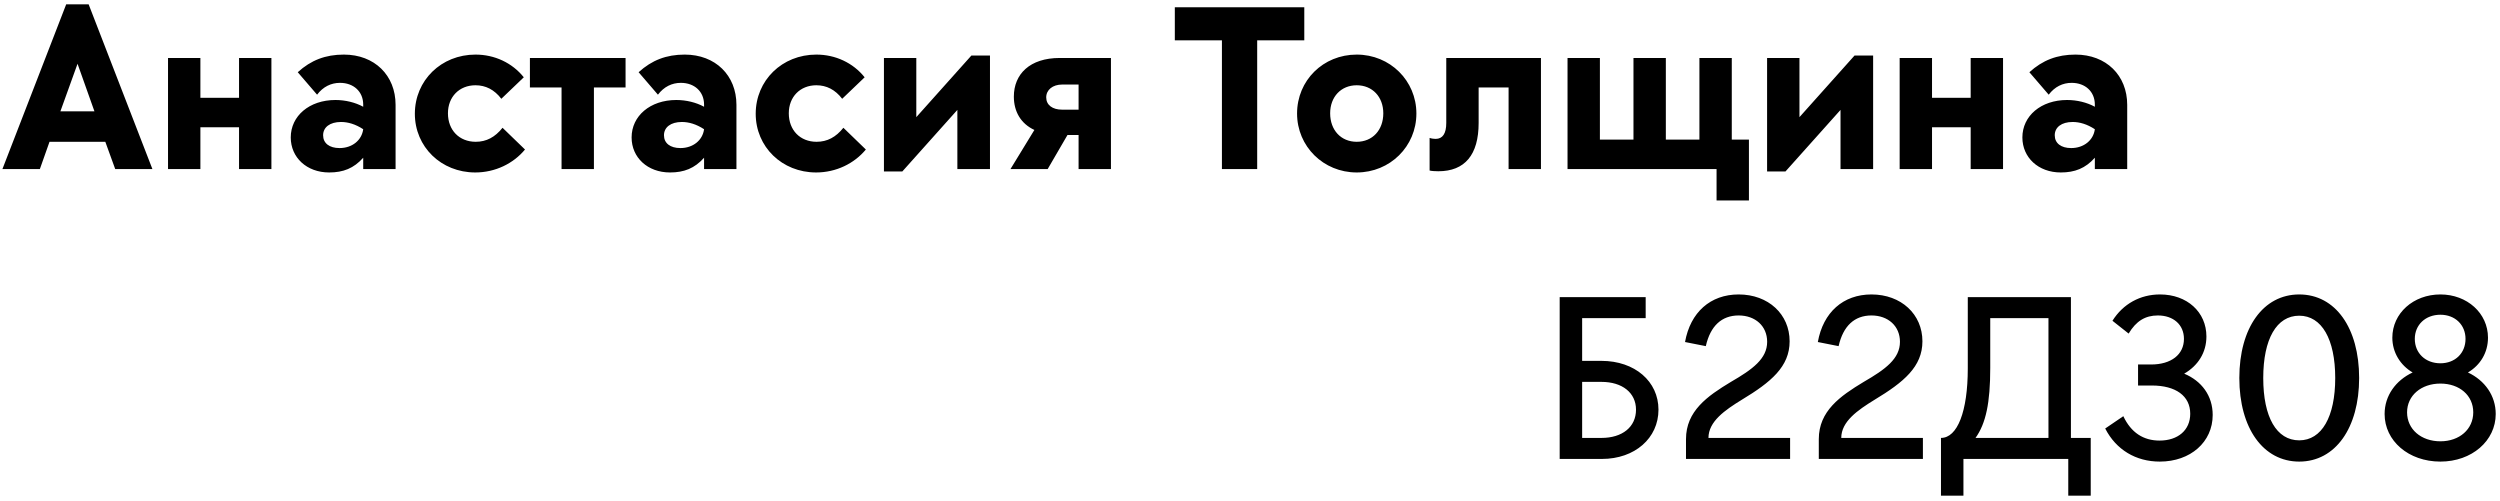 <svg width="414" height="83" viewBox="0 0 414 83" fill="none" xmlns="http://www.w3.org/2000/svg">
<path d="M0.4 28H6.6L8.2 23.48H17.44L19.08 28H25.24L14.68 0.72H10.96L0.4 28ZM10 18.44L12.84 10.56L15.64 18.44H10ZM27.825 28H33.185V21.08H39.585V28H44.945V9.6H39.585V16.2H33.185V9.6H27.825V28ZM54.508 28.56C56.828 28.56 58.588 27.88 60.148 26.12V28H65.508V17.36C65.508 12.48 62.028 9.04 56.948 9.04C53.908 9.04 51.508 9.96 49.308 11.96L52.508 15.68C53.508 14.36 54.828 13.72 56.308 13.72C58.548 13.72 60.148 15.16 60.148 17.32V17.68C58.828 16.96 57.188 16.56 55.548 16.56C51.228 16.56 48.148 19.2 48.148 22.76C48.148 26.08 50.788 28.56 54.508 28.56ZM56.228 24.52C54.548 24.52 53.508 23.72 53.508 22.4C53.508 21.08 54.628 20.2 56.468 20.2C57.628 20.2 58.868 20.56 60.148 21.4C59.908 23.24 58.308 24.52 56.228 24.52ZM78.7 28.56C82.02 28.56 85.02 27.08 86.94 24.76L83.22 21.16C81.98 22.72 80.54 23.48 78.78 23.48C76.06 23.48 74.18 21.56 74.18 18.76C74.18 16.04 76.06 14.12 78.74 14.12C80.42 14.12 81.86 14.84 83.02 16.36L86.74 12.8C84.82 10.4 81.9 9.04 78.74 9.04C73.06 9.04 68.7 13.32 68.7 18.84C68.7 24.32 73.06 28.56 78.7 28.56ZM92.993 28H98.353V14.48H103.593V9.6H87.753V14.48H92.993V28ZM110.954 28.56C113.274 28.56 115.034 27.88 116.594 26.12V28H121.954V17.36C121.954 12.48 118.474 9.04 113.394 9.04C110.354 9.04 107.954 9.96 105.754 11.96L108.954 15.68C109.954 14.36 111.274 13.72 112.754 13.72C114.994 13.72 116.594 15.16 116.594 17.32V17.68C115.274 16.96 113.634 16.56 111.994 16.56C107.674 16.56 104.594 19.2 104.594 22.76C104.594 26.08 107.234 28.56 110.954 28.56ZM112.674 24.52C110.994 24.52 109.954 23.72 109.954 22.4C109.954 21.08 111.074 20.2 112.914 20.2C114.074 20.2 115.314 20.56 116.594 21.4C116.354 23.24 114.754 24.52 112.674 24.52ZM135.145 28.56C138.465 28.56 141.465 27.08 143.385 24.76L139.665 21.16C138.425 22.72 136.985 23.48 135.225 23.48C132.505 23.48 130.625 21.56 130.625 18.76C130.625 16.04 132.505 14.12 135.185 14.12C136.865 14.12 138.305 14.84 139.465 16.36L143.185 12.8C141.265 10.4 138.345 9.04 135.185 9.04C129.505 9.04 125.145 13.32 125.145 18.84C125.145 24.32 129.505 28.56 135.145 28.56ZM146.38 28.4H149.42L158.54 18.2V28H163.94V9.2H160.86L151.74 19.4V9.6H146.38V28.4ZM167.333 28H173.493L176.773 22.36H178.613V28H183.973V9.6H175.493C170.533 9.6 167.893 12.28 167.893 16C167.893 18.48 169.053 20.48 171.293 21.52L167.333 28ZM175.893 18.16C174.293 18.16 173.253 17.4 173.253 16.12C173.253 14.88 174.333 14 175.893 14H178.613V18.16H175.893ZM202.35 28H208.19V6.68H215.99V1.2H194.55V6.68H202.35V28ZM224.674 28.56C230.194 28.56 234.554 24.24 234.554 18.8C234.554 13.36 230.194 9.04 224.674 9.04C219.114 9.04 214.794 13.32 214.794 18.8C214.794 24.24 219.154 28.56 224.674 28.56ZM224.674 23.48C222.074 23.48 220.274 21.56 220.274 18.76C220.274 16.04 222.074 14.12 224.674 14.12C227.274 14.12 229.074 16.04 229.074 18.76C229.074 21.56 227.274 23.48 224.674 23.48ZM238.182 28.36C242.582 28.36 244.862 25.64 244.862 20.36V14.48H249.822V28H255.182V9.6H239.502V20.36C239.502 22.12 238.902 23 237.742 23C237.462 23 237.102 22.96 236.742 22.84V28.24C237.062 28.32 237.622 28.36 238.182 28.36ZM284.263 33.2H289.623V23.12H286.783V9.6H281.423V23.12H275.863V9.6H270.503V23.12H264.943V9.6H259.583V28H284.263V33.2ZM292.63 28.4H295.67L304.79 18.2V28H310.19V9.2H307.11L297.99 19.4V9.6H292.63V28.4ZM314.583 28H319.943V21.08H326.343V28H331.703V9.6H326.343V16.2H319.943V9.6H314.583V28ZM341.266 28.56C343.586 28.56 345.346 27.88 346.906 26.12V28H352.266V17.36C352.266 12.48 348.786 9.04 343.706 9.04C340.666 9.04 338.266 9.96 336.066 11.96L339.266 15.68C340.266 14.36 341.586 13.72 343.066 13.72C345.306 13.72 346.906 15.16 346.906 17.32V17.68C345.586 16.96 343.946 16.56 342.306 16.56C337.986 16.56 334.906 19.2 334.906 22.76C334.906 26.08 337.546 28.56 341.266 28.56ZM342.986 24.52C341.306 24.52 340.266 23.72 340.266 22.4C340.266 21.08 341.386 20.2 343.226 20.2C344.386 20.2 345.626 20.56 346.906 21.4C346.666 23.24 345.066 24.52 342.986 24.52ZM258.283 76H265.283C270.723 76 274.643 72.56 274.643 67.84C274.643 63.16 270.723 59.76 265.203 59.76H262.003V52.68H272.523V49.2H258.283V76ZM262.003 72.52V63.24H265.203C268.643 63.24 270.923 65.04 270.923 67.84C270.923 70.72 268.643 72.52 265.203 72.52H262.003ZM279.201 76H296.441V72.52H282.921C282.921 69.8 285.641 67.92 288.441 66.2C293.281 63.28 296.361 60.72 296.361 56.52C296.361 52.04 292.841 48.76 287.921 48.76C283.241 48.76 279.921 51.72 279.041 56.64L282.481 57.32C283.241 53.96 285.121 52.24 287.921 52.24C290.681 52.24 292.641 54 292.641 56.6C292.641 59.4 290.241 61.16 286.641 63.24C282.721 65.6 279.201 68.08 279.201 72.72V76ZM301.193 76H318.433V72.52H304.913C304.913 69.8 307.633 67.92 310.433 66.2C315.273 63.28 318.353 60.72 318.353 56.52C318.353 52.04 314.833 48.76 309.913 48.76C305.233 48.76 301.913 51.72 301.033 56.64L304.473 57.32C305.233 53.96 307.113 52.24 309.913 52.24C312.673 52.24 314.633 54 314.633 56.6C314.633 59.4 312.233 61.16 308.633 63.24C304.713 65.6 301.193 68.08 301.193 72.72V76ZM321.425 82.08H325.145V76H342.505V82.08H346.225V72.52H342.945V49.2H325.865V61C325.865 68.16 324.145 72.52 321.425 72.52V82.08ZM327.145 72.52C328.865 70.12 329.585 66.72 329.585 60.92V52.68H339.225V72.52H327.145ZM357.662 76.44C362.742 76.44 366.422 73.2 366.422 68.72C366.422 65.52 364.582 63.08 361.702 61.88C363.982 60.56 365.382 58.4 365.382 55.72C365.382 51.68 362.182 48.76 357.702 48.76C354.422 48.76 351.582 50.32 349.822 53.12L352.502 55.24C353.742 53.16 355.262 52.24 357.342 52.24C359.902 52.24 361.662 53.76 361.662 56.12C361.662 58.72 359.542 60.36 356.222 60.36H354.062V63.84H356.342C360.302 63.84 362.702 65.56 362.702 68.52C362.702 71.24 360.662 72.96 357.622 72.96C354.942 72.96 352.902 71.64 351.622 68.92L348.622 70.96C350.422 74.48 353.702 76.44 357.662 76.44ZM380.753 76.44C386.753 76.44 390.673 70.84 390.673 62.6C390.673 54.32 386.753 48.76 380.753 48.76C374.793 48.76 370.833 54.28 370.833 62.6C370.833 70.92 374.793 76.44 380.753 76.44ZM380.753 72.92C376.993 72.92 374.793 69.08 374.793 62.6C374.793 56.16 376.993 52.28 380.753 52.28C384.473 52.28 386.713 56.16 386.713 62.6C386.713 69.04 384.473 72.92 380.753 72.92ZM404.131 76.44C409.331 76.44 413.291 73 413.291 68.56C413.291 65.52 411.491 63 408.691 61.68C410.731 60.48 412.011 58.4 412.011 55.92C412.011 51.88 408.571 48.76 404.131 48.76C399.651 48.76 396.171 51.88 396.171 55.92C396.171 58.36 397.491 60.48 399.531 61.68C396.731 63 394.891 65.52 394.891 68.56C394.891 73 398.851 76.44 404.131 76.44ZM404.131 73.08C400.931 73.08 398.611 71.08 398.611 68.28C398.611 65.52 400.931 63.52 404.131 63.52C407.291 63.52 409.571 65.48 409.571 68.28C409.571 71.08 407.291 73.08 404.131 73.08ZM404.131 60.16C401.651 60.16 399.891 58.48 399.891 56.12C399.891 53.8 401.651 52.12 404.131 52.12C406.571 52.12 408.291 53.8 408.291 56.12C408.291 58.48 406.571 60.16 404.131 60.16Z" fill="black"/>
</svg>

